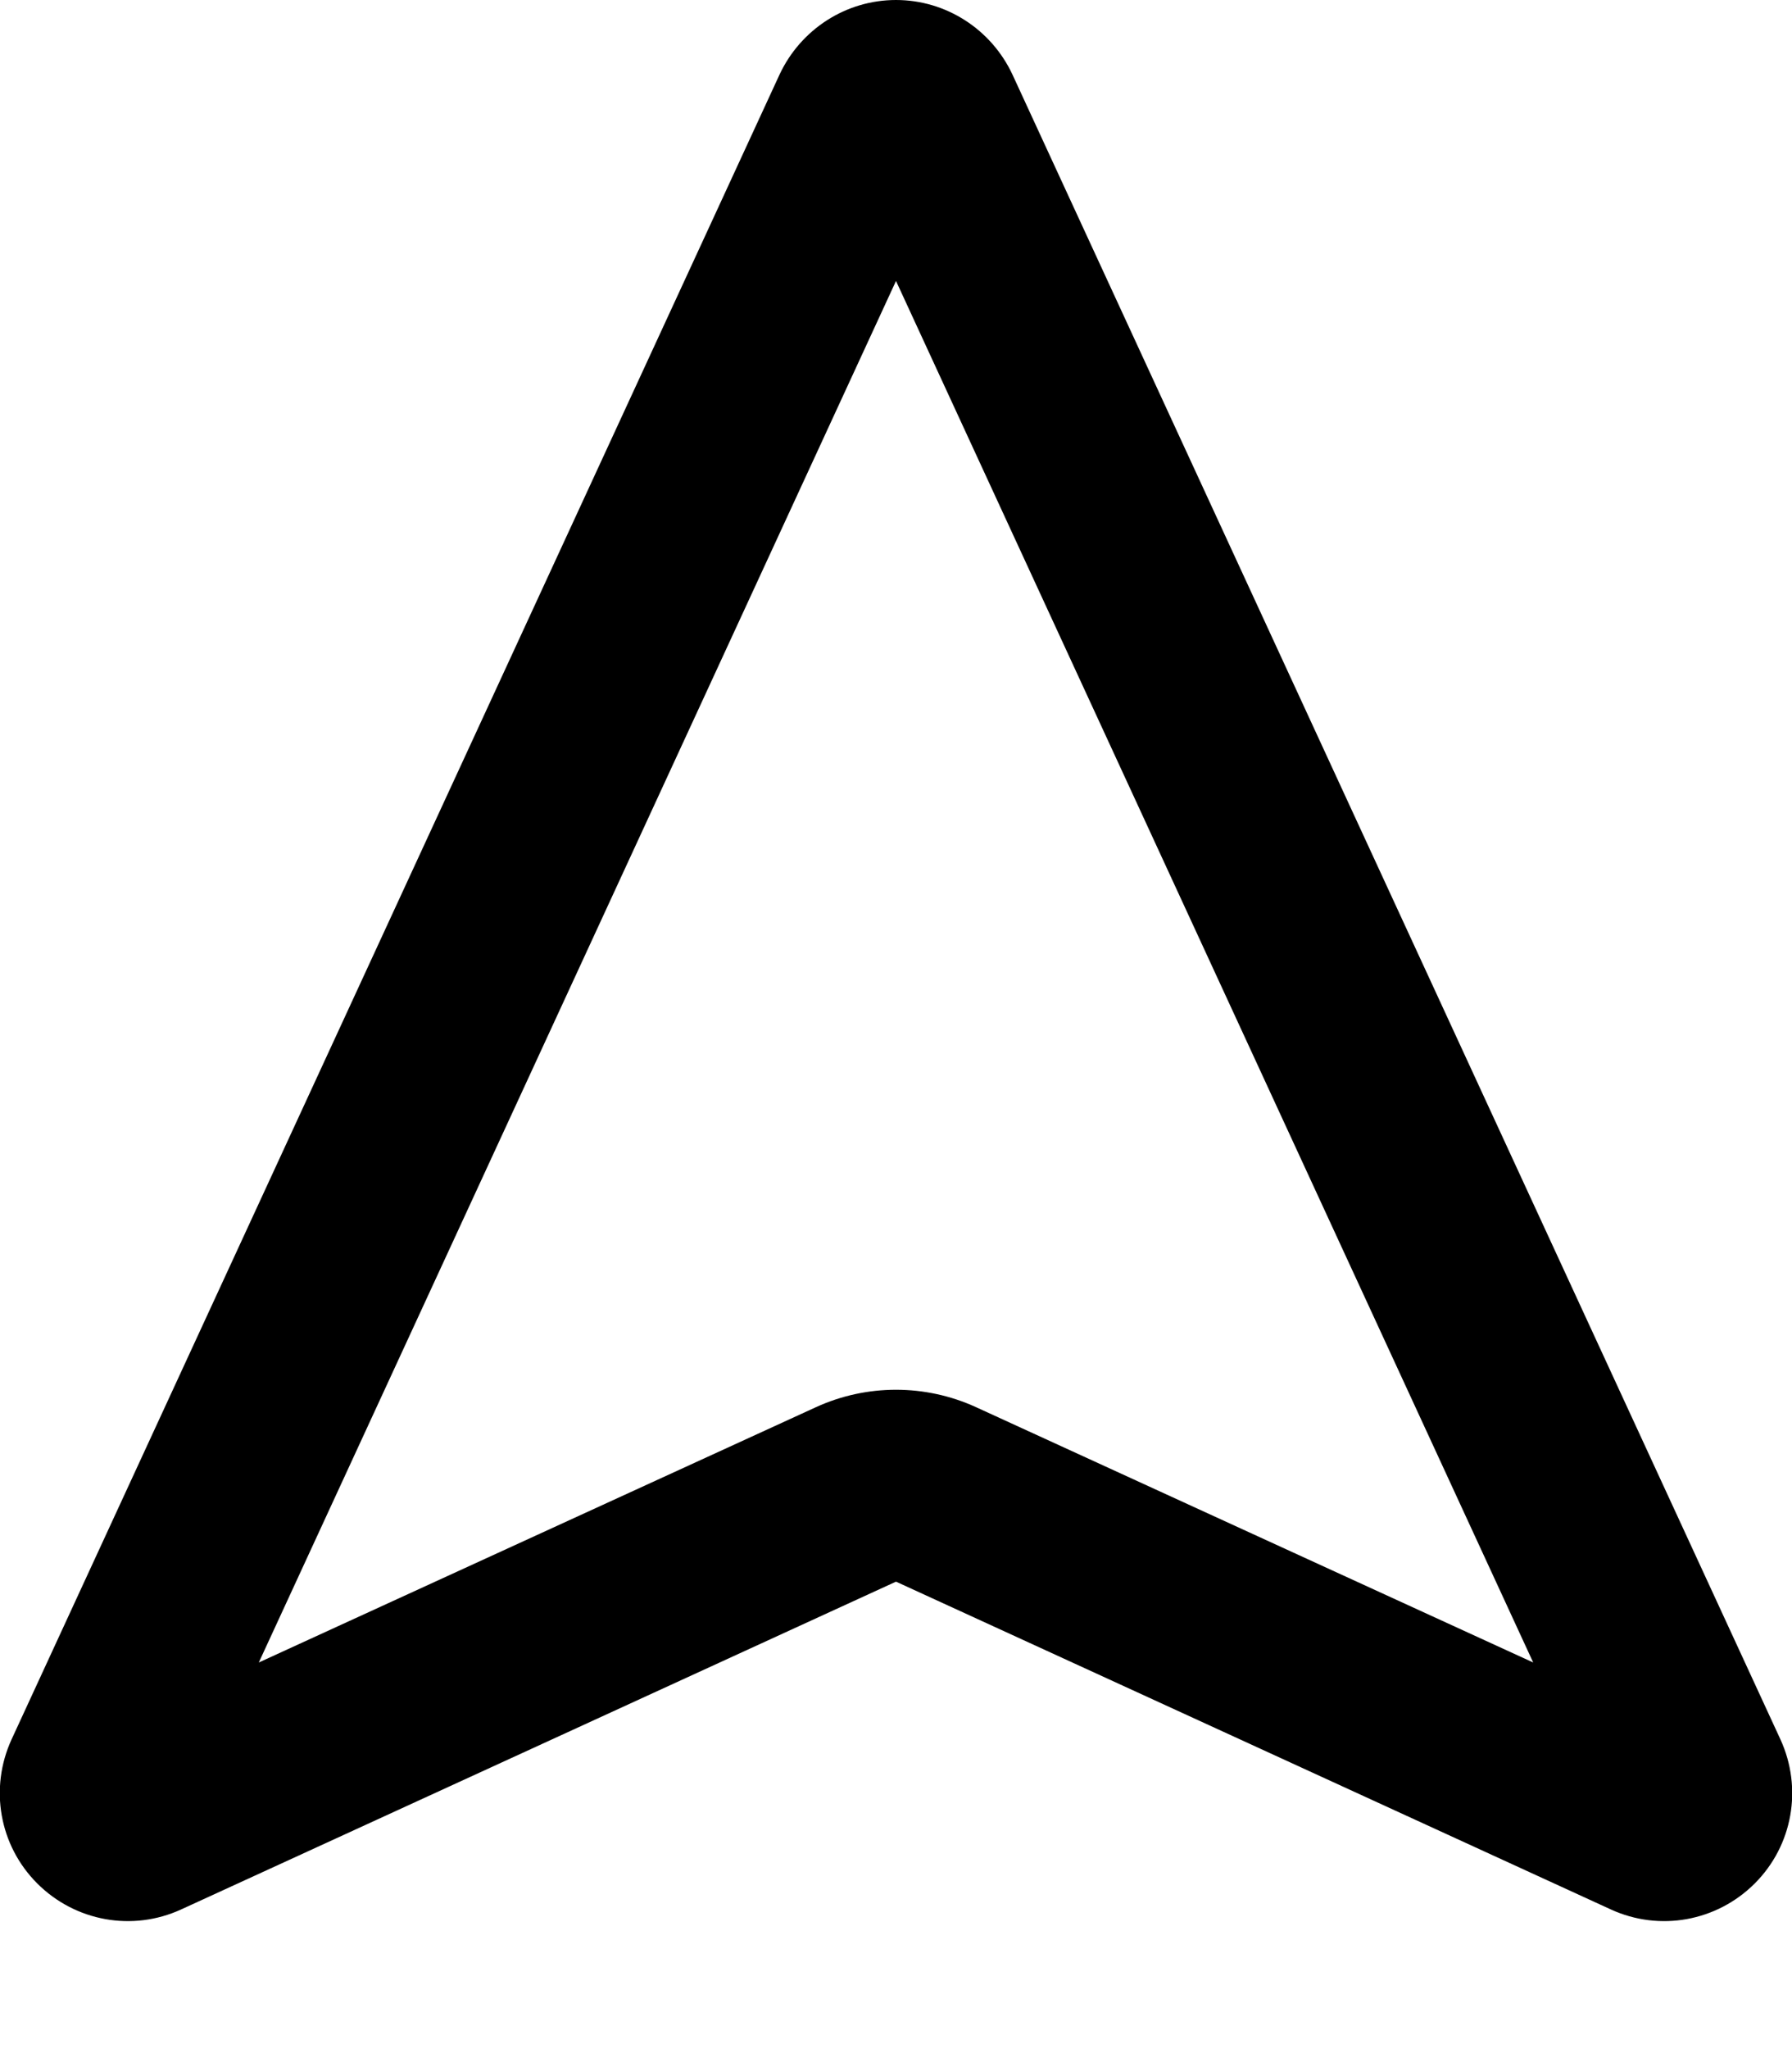 <svg fill="currentColor" xmlns="http://www.w3.org/2000/svg" viewBox="0 0 448 512"><!--! Font Awesome Pro 7.1.0 by @fontawesome - https://fontawesome.com License - https://fontawesome.com/license (Commercial License) Copyright 2025 Fonticons, Inc. --><path fill="currentColor" d="M224 70.2L64.7 415.4 204 351.6c12.7-5.8 27.3-5.8 40 0L383.3 415.4 224 70.2zM9.3 470.6c-9.5-9.5-12-23.8-6.4-36l192-416C200.2 7.3 211.5 0 224 0s23.8 7.3 29.1 18.6l192 416c5.6 12.2 3.1 26.5-6.4 36s-23.8 12.1-36 6.5L224 395.2 45.3 477.1c-12.2 5.6-26.5 3-36-6.5z"/></svg>